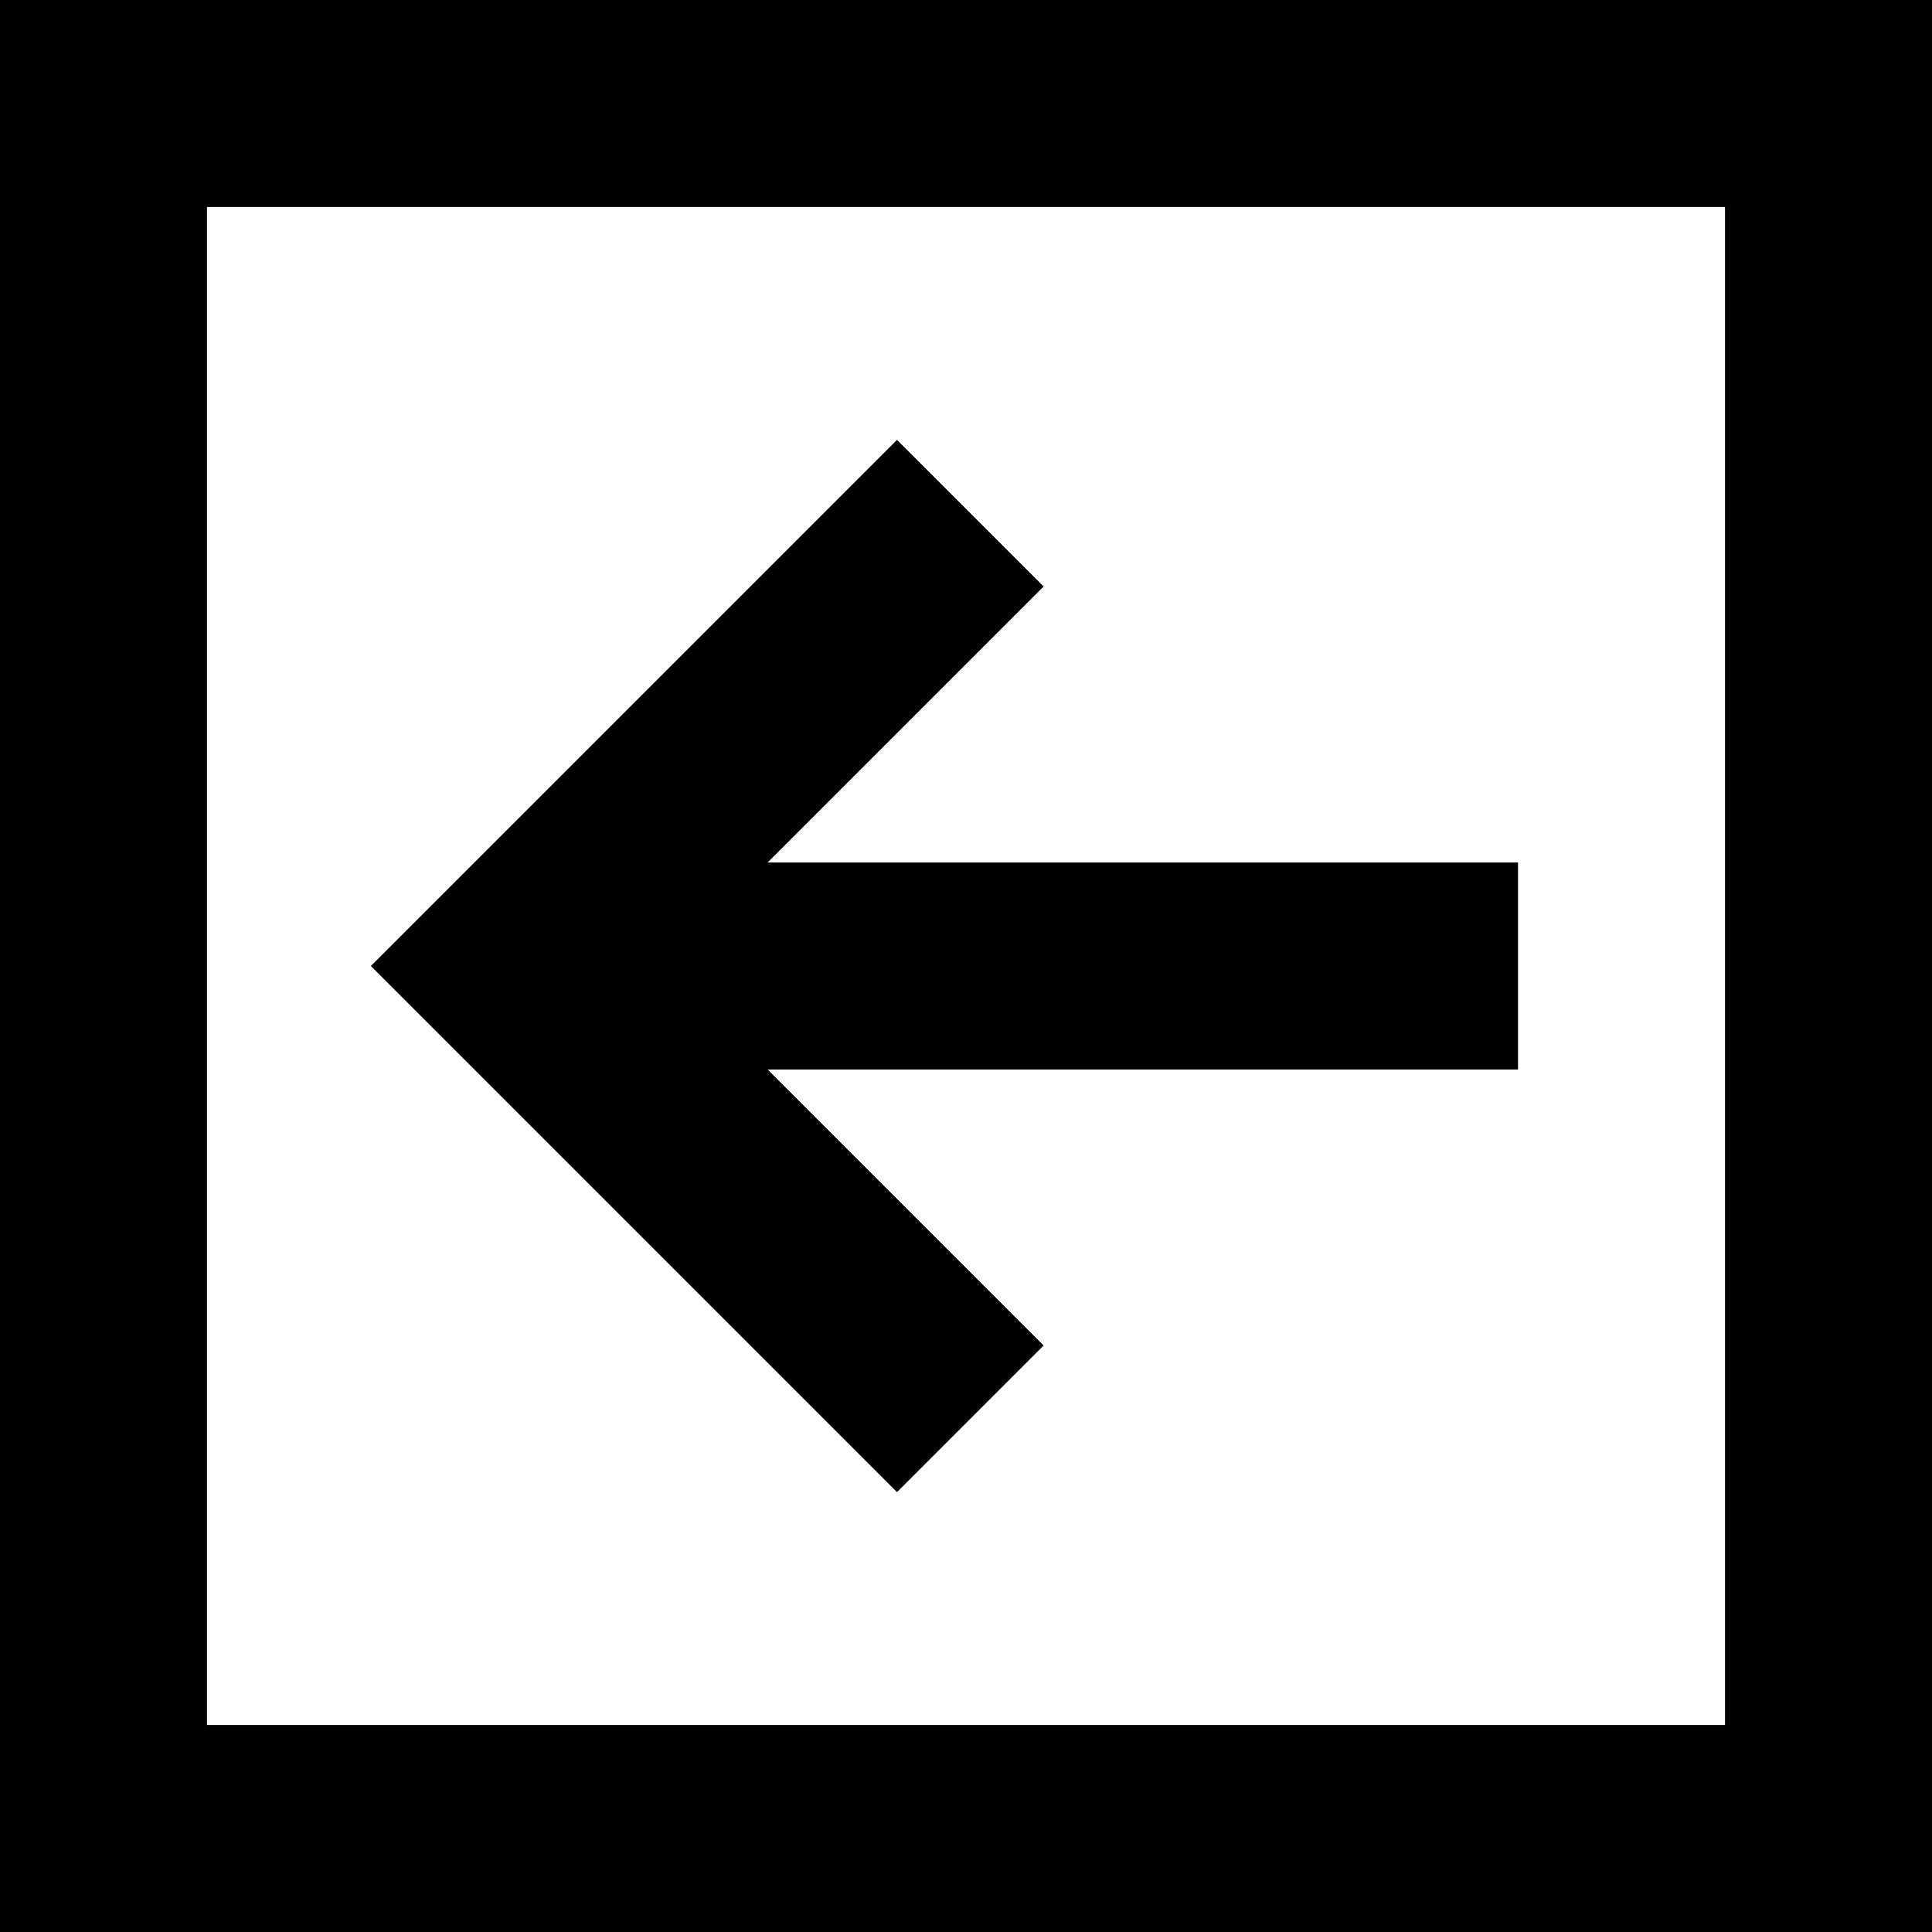 <svg viewBox="0 0 448 448">
  <path
    d="M 48 400 L 400 400 L 400 48 L 48 48 L 48 400 L 48 400 Z M 0 448 L 0 400 L 0 48 L 0 0 L 48 0 L 400 0 L 448 0 L 448 48 L 448 400 L 448 448 L 400 448 L 48 448 L 0 448 L 0 448 Z M 103 207 L 191 119 L 208 102 L 242 136 L 225 153 L 178 200 L 328 200 L 352 200 L 352 248 L 328 248 L 178 248 L 225 295 L 242 312 L 208 346 L 191 329 L 103 241 L 86 224 L 103 207 L 103 207 Z"
  />
</svg>